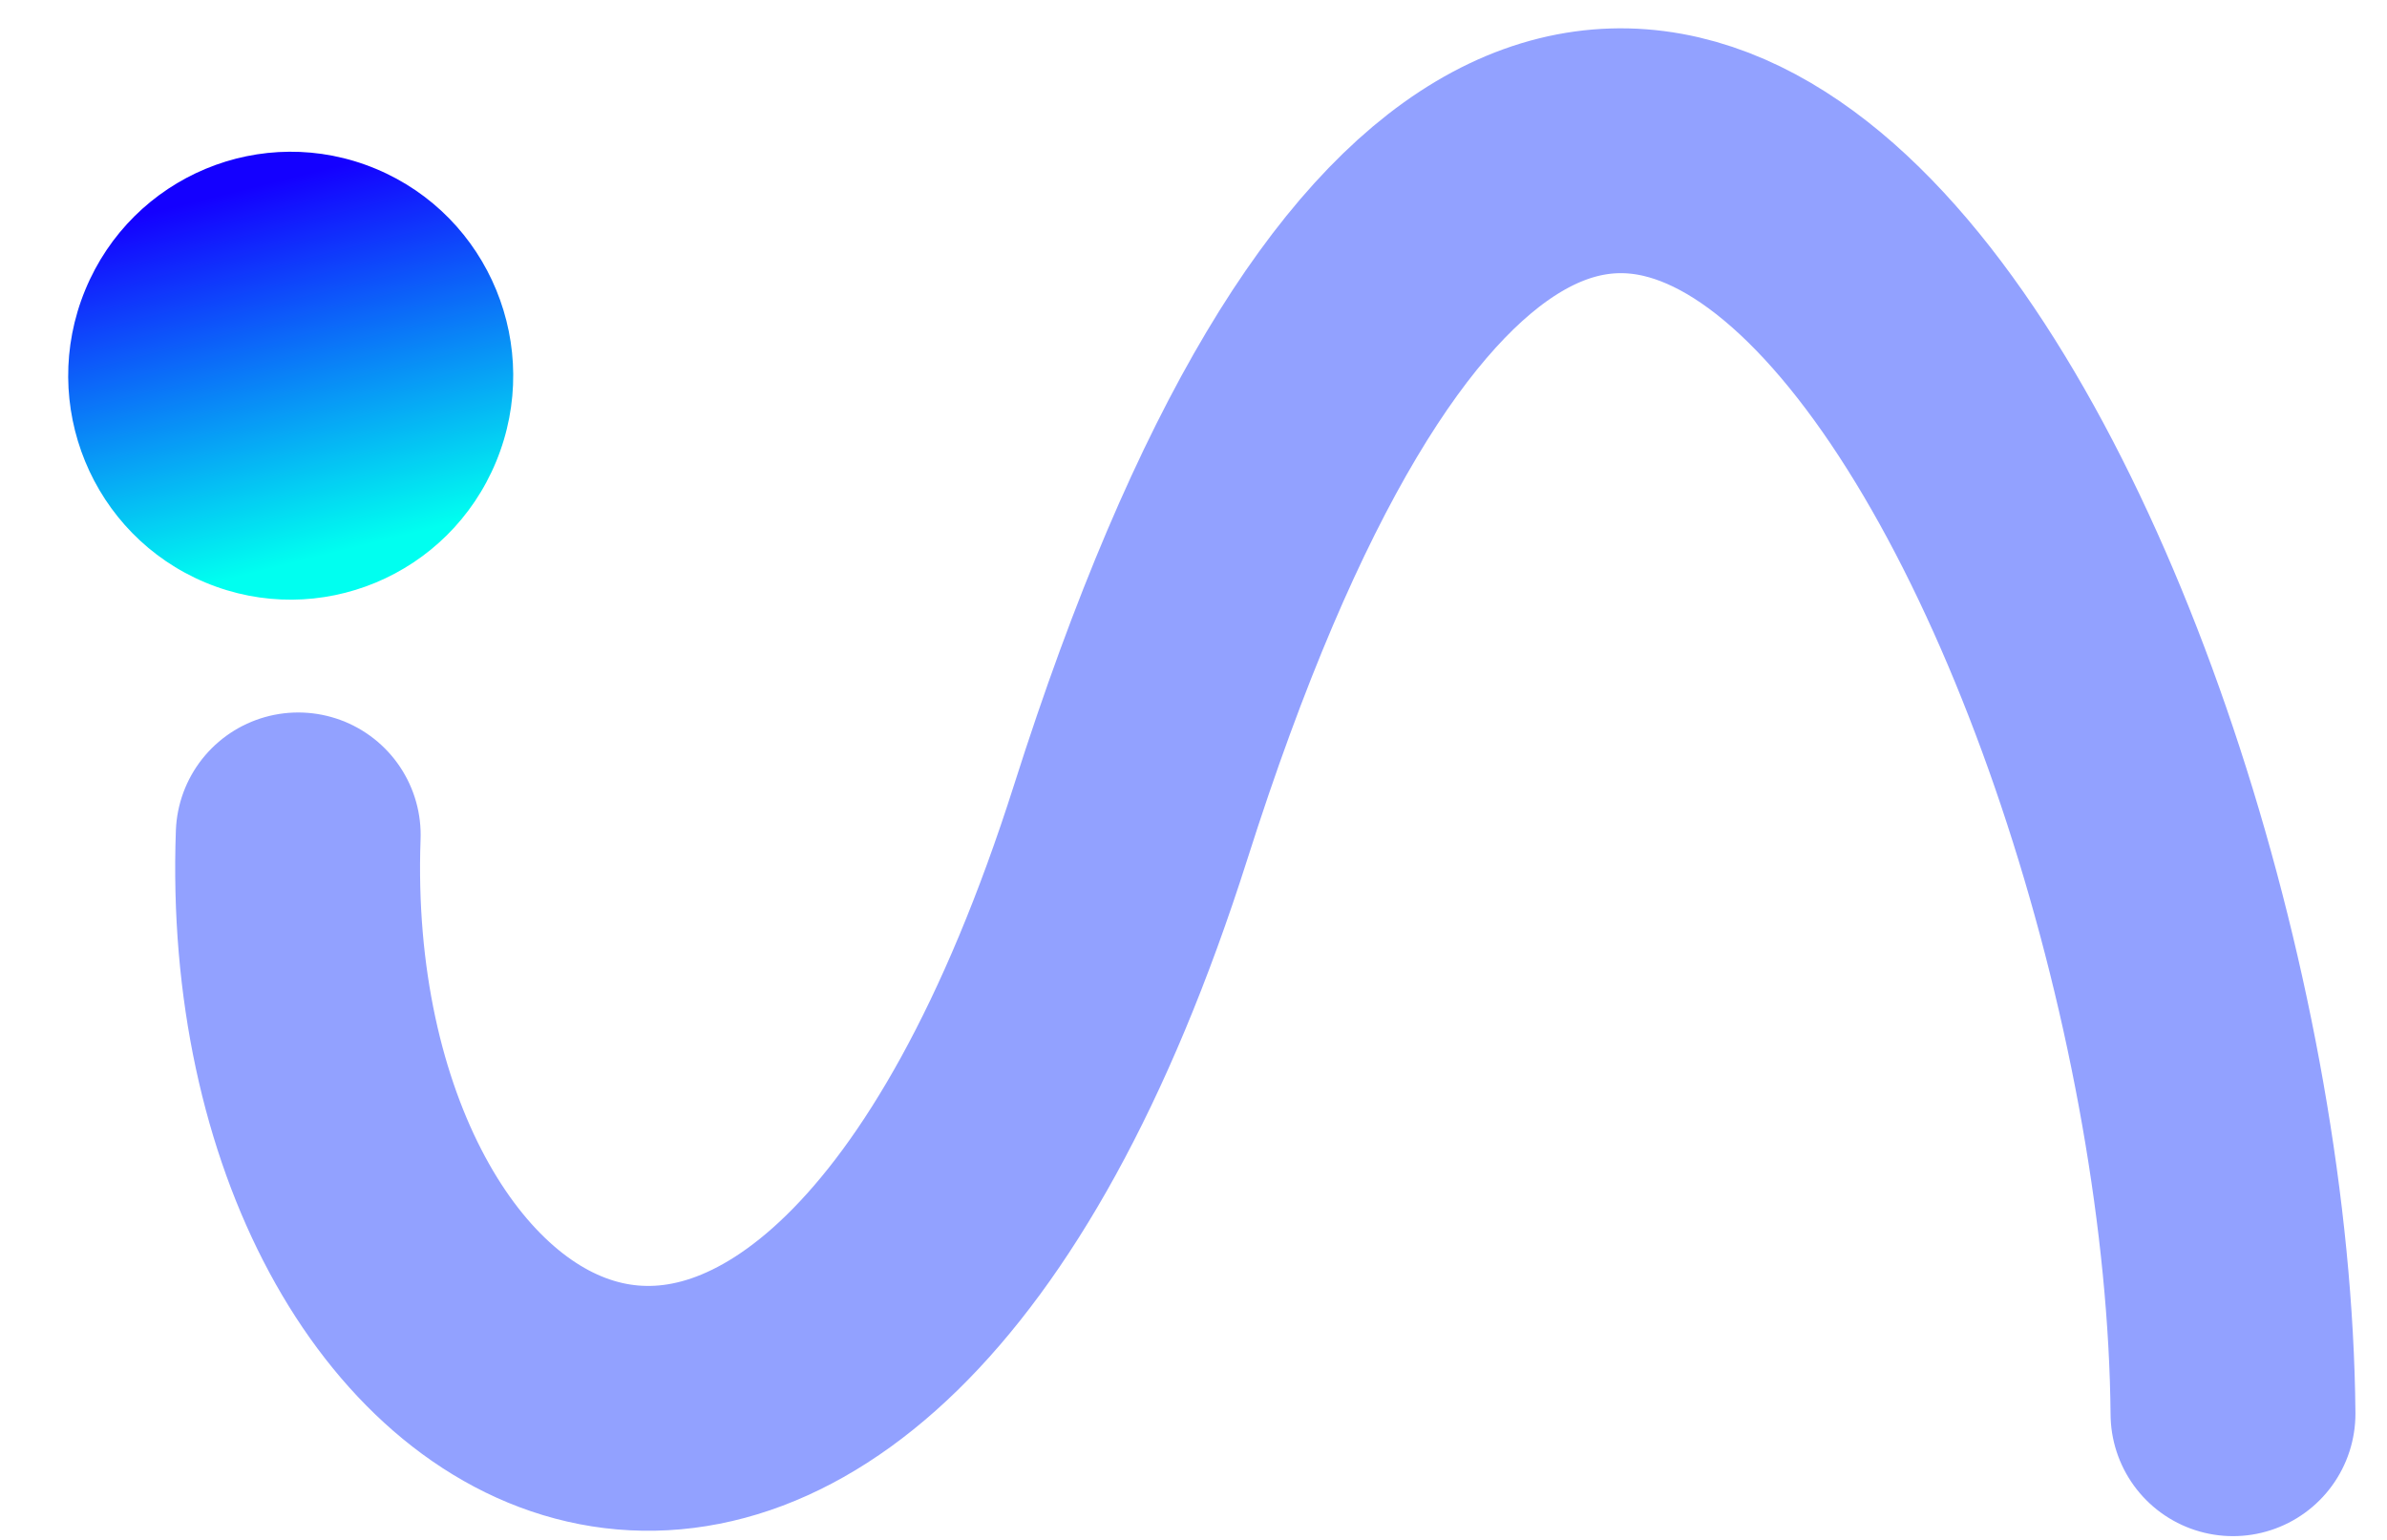 <svg width="62" height="40" viewBox="0 0 62 40" fill="none" xmlns="http://www.w3.org/2000/svg">
<ellipse cx="5.809" cy="5.783" rx="5.809" ry="5.783" transform="matrix(0.381 -0.925 0.923 0.385 0 12.906)" fill="url(#paint0_linear_1026_1134)"/>
<path d="M58 36.722C57.824 16.435 41.468 -16.696 29.372 21.344C21.623 45.71 7.188 37.078 7.746 21.687" stroke="#92A1FF" stroke-width="6.36" stroke-linecap="round"/>
<defs>
<linearGradient id="paint0_linear_1026_1134" x1="10.02" y1="3.094" x2="2.058" y2="9.007" gradientUnits="userSpaceOnUse">
<stop stop-color="#1400FF"/>
<stop offset="0.573" stop-color="#0895F6"/>
<stop offset="0.979" stop-color="#00FFF0"/>
</linearGradient>
</defs>
</svg>
